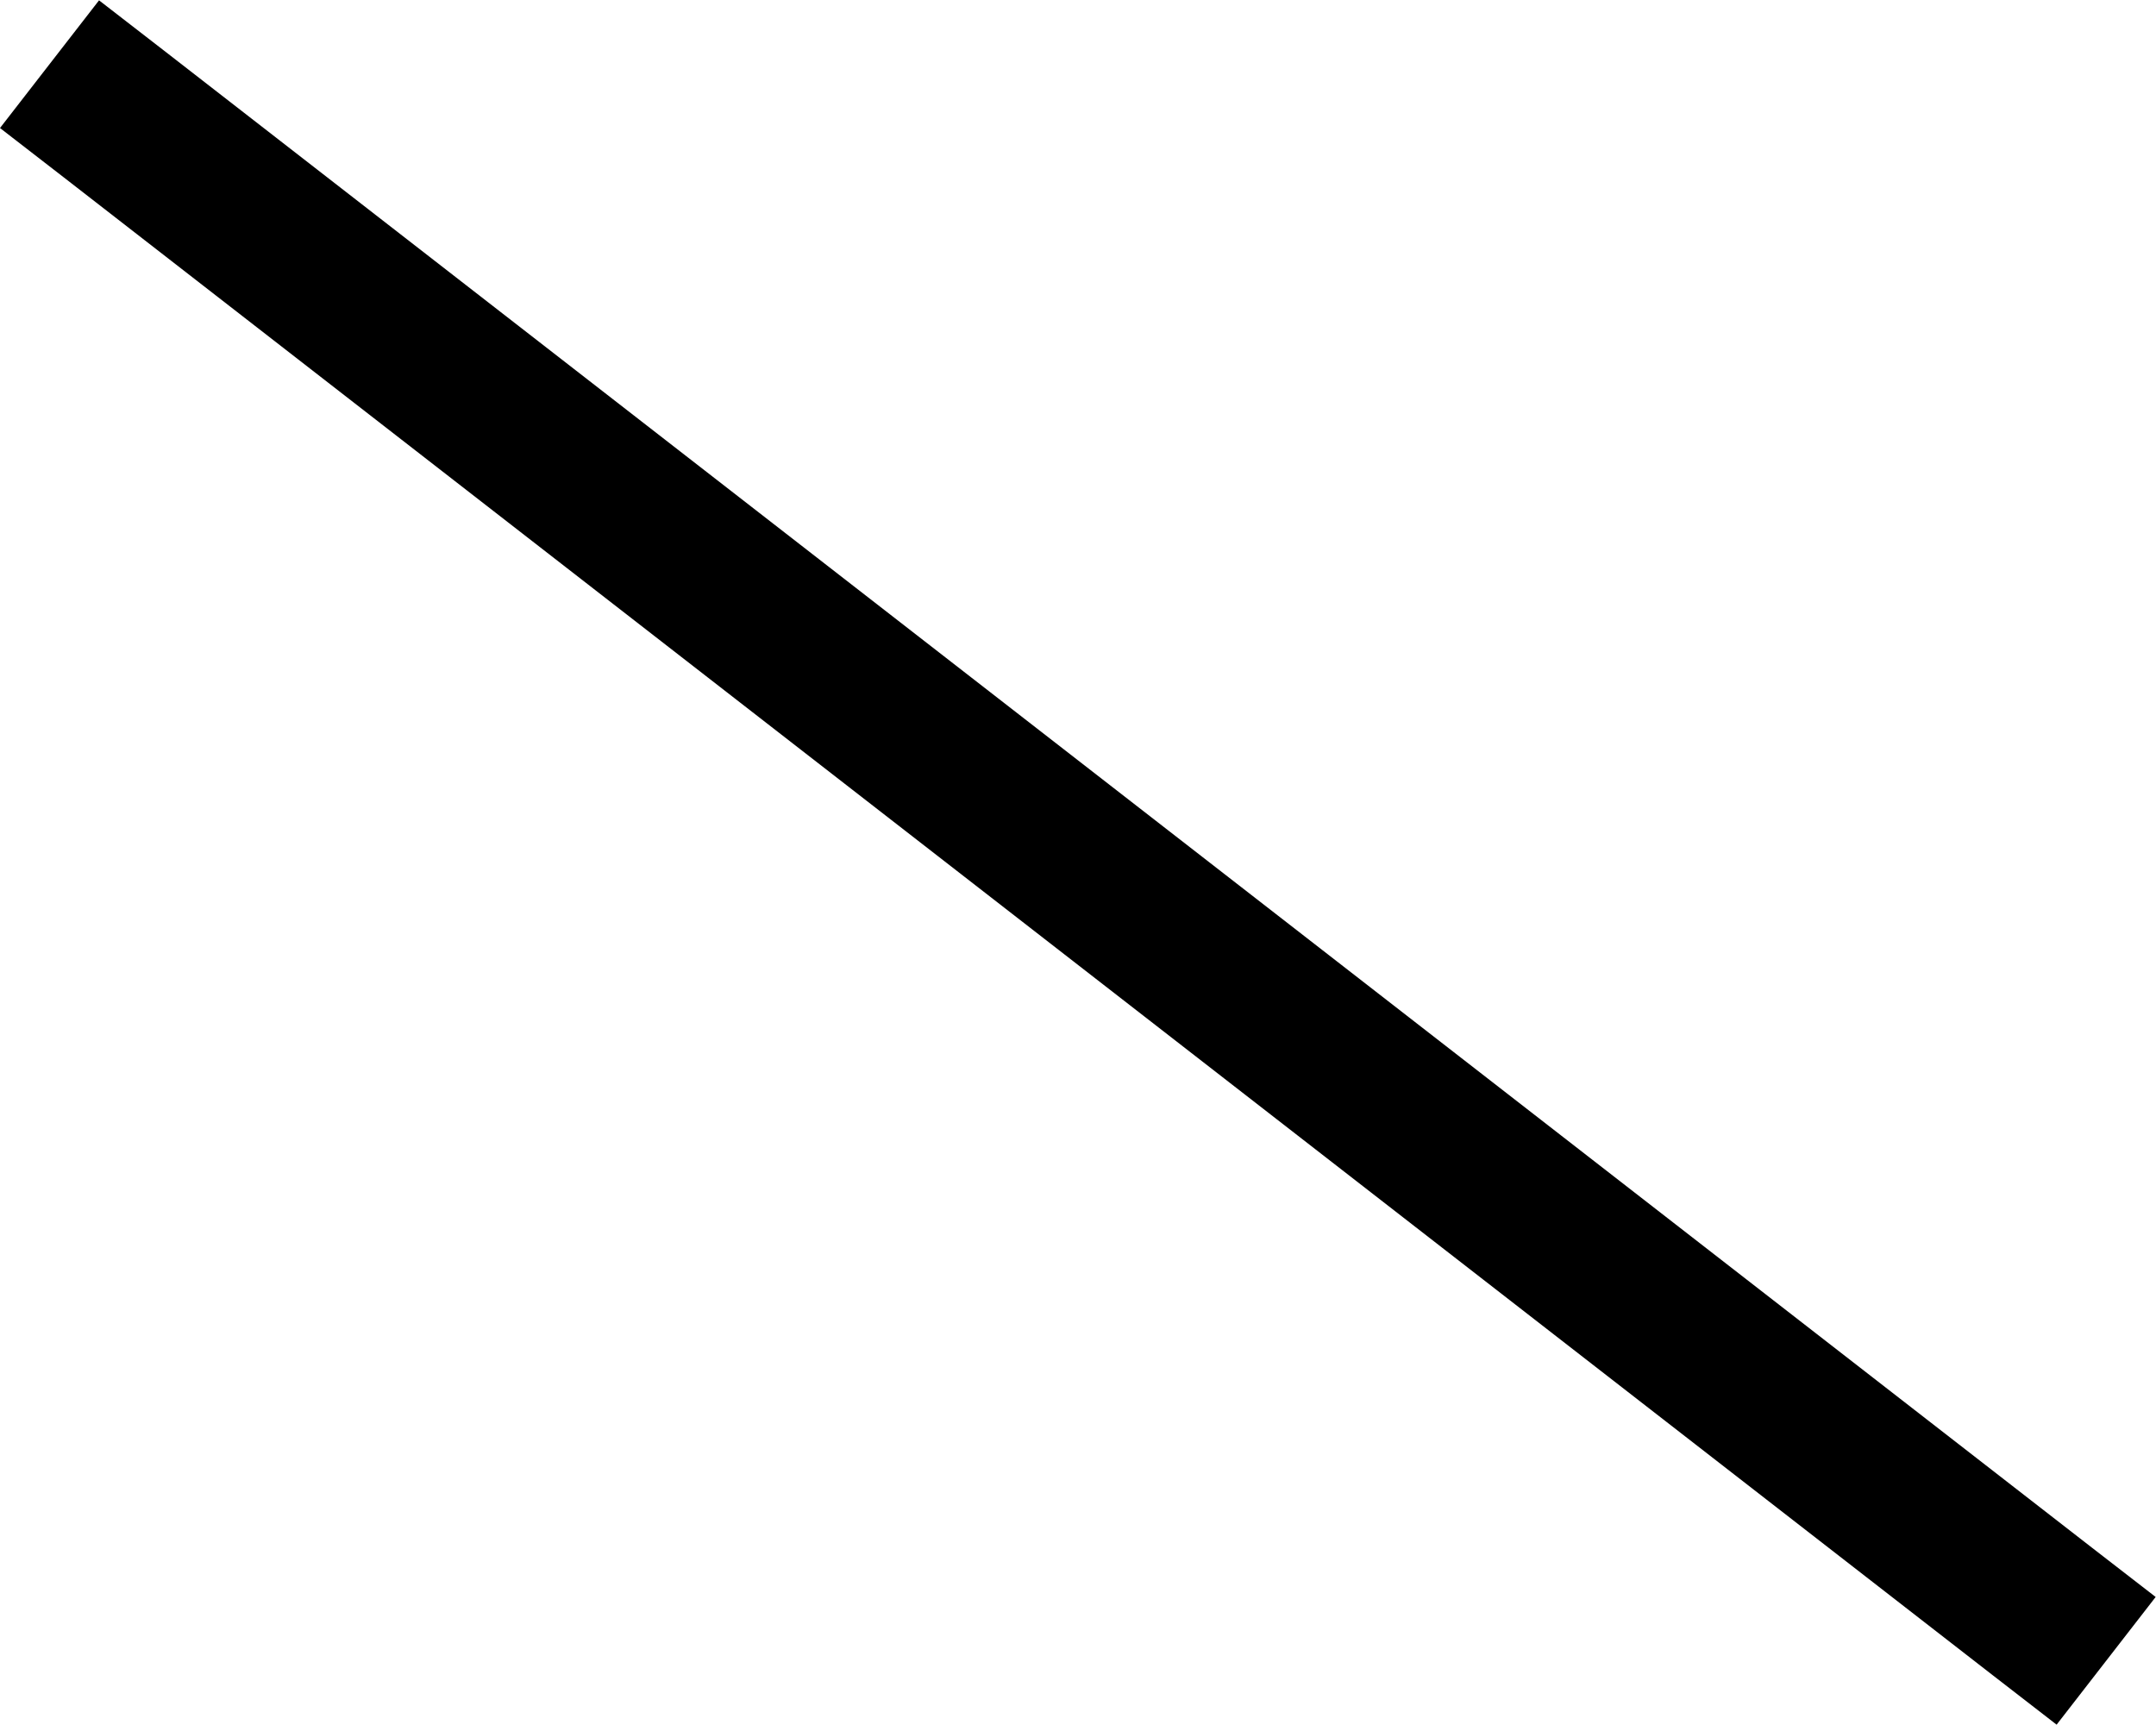 <svg xmlns="http://www.w3.org/2000/svg" viewBox="0 0 640 512" fill="currentColor" class="svgBox" id="slash-b-t"><path d="M29.4 .1l19 14.7L620.9 459.3l19 14.7-29.4 37.9-19-14.7L19 52.7 0 38 29.4 .1z"/></svg>